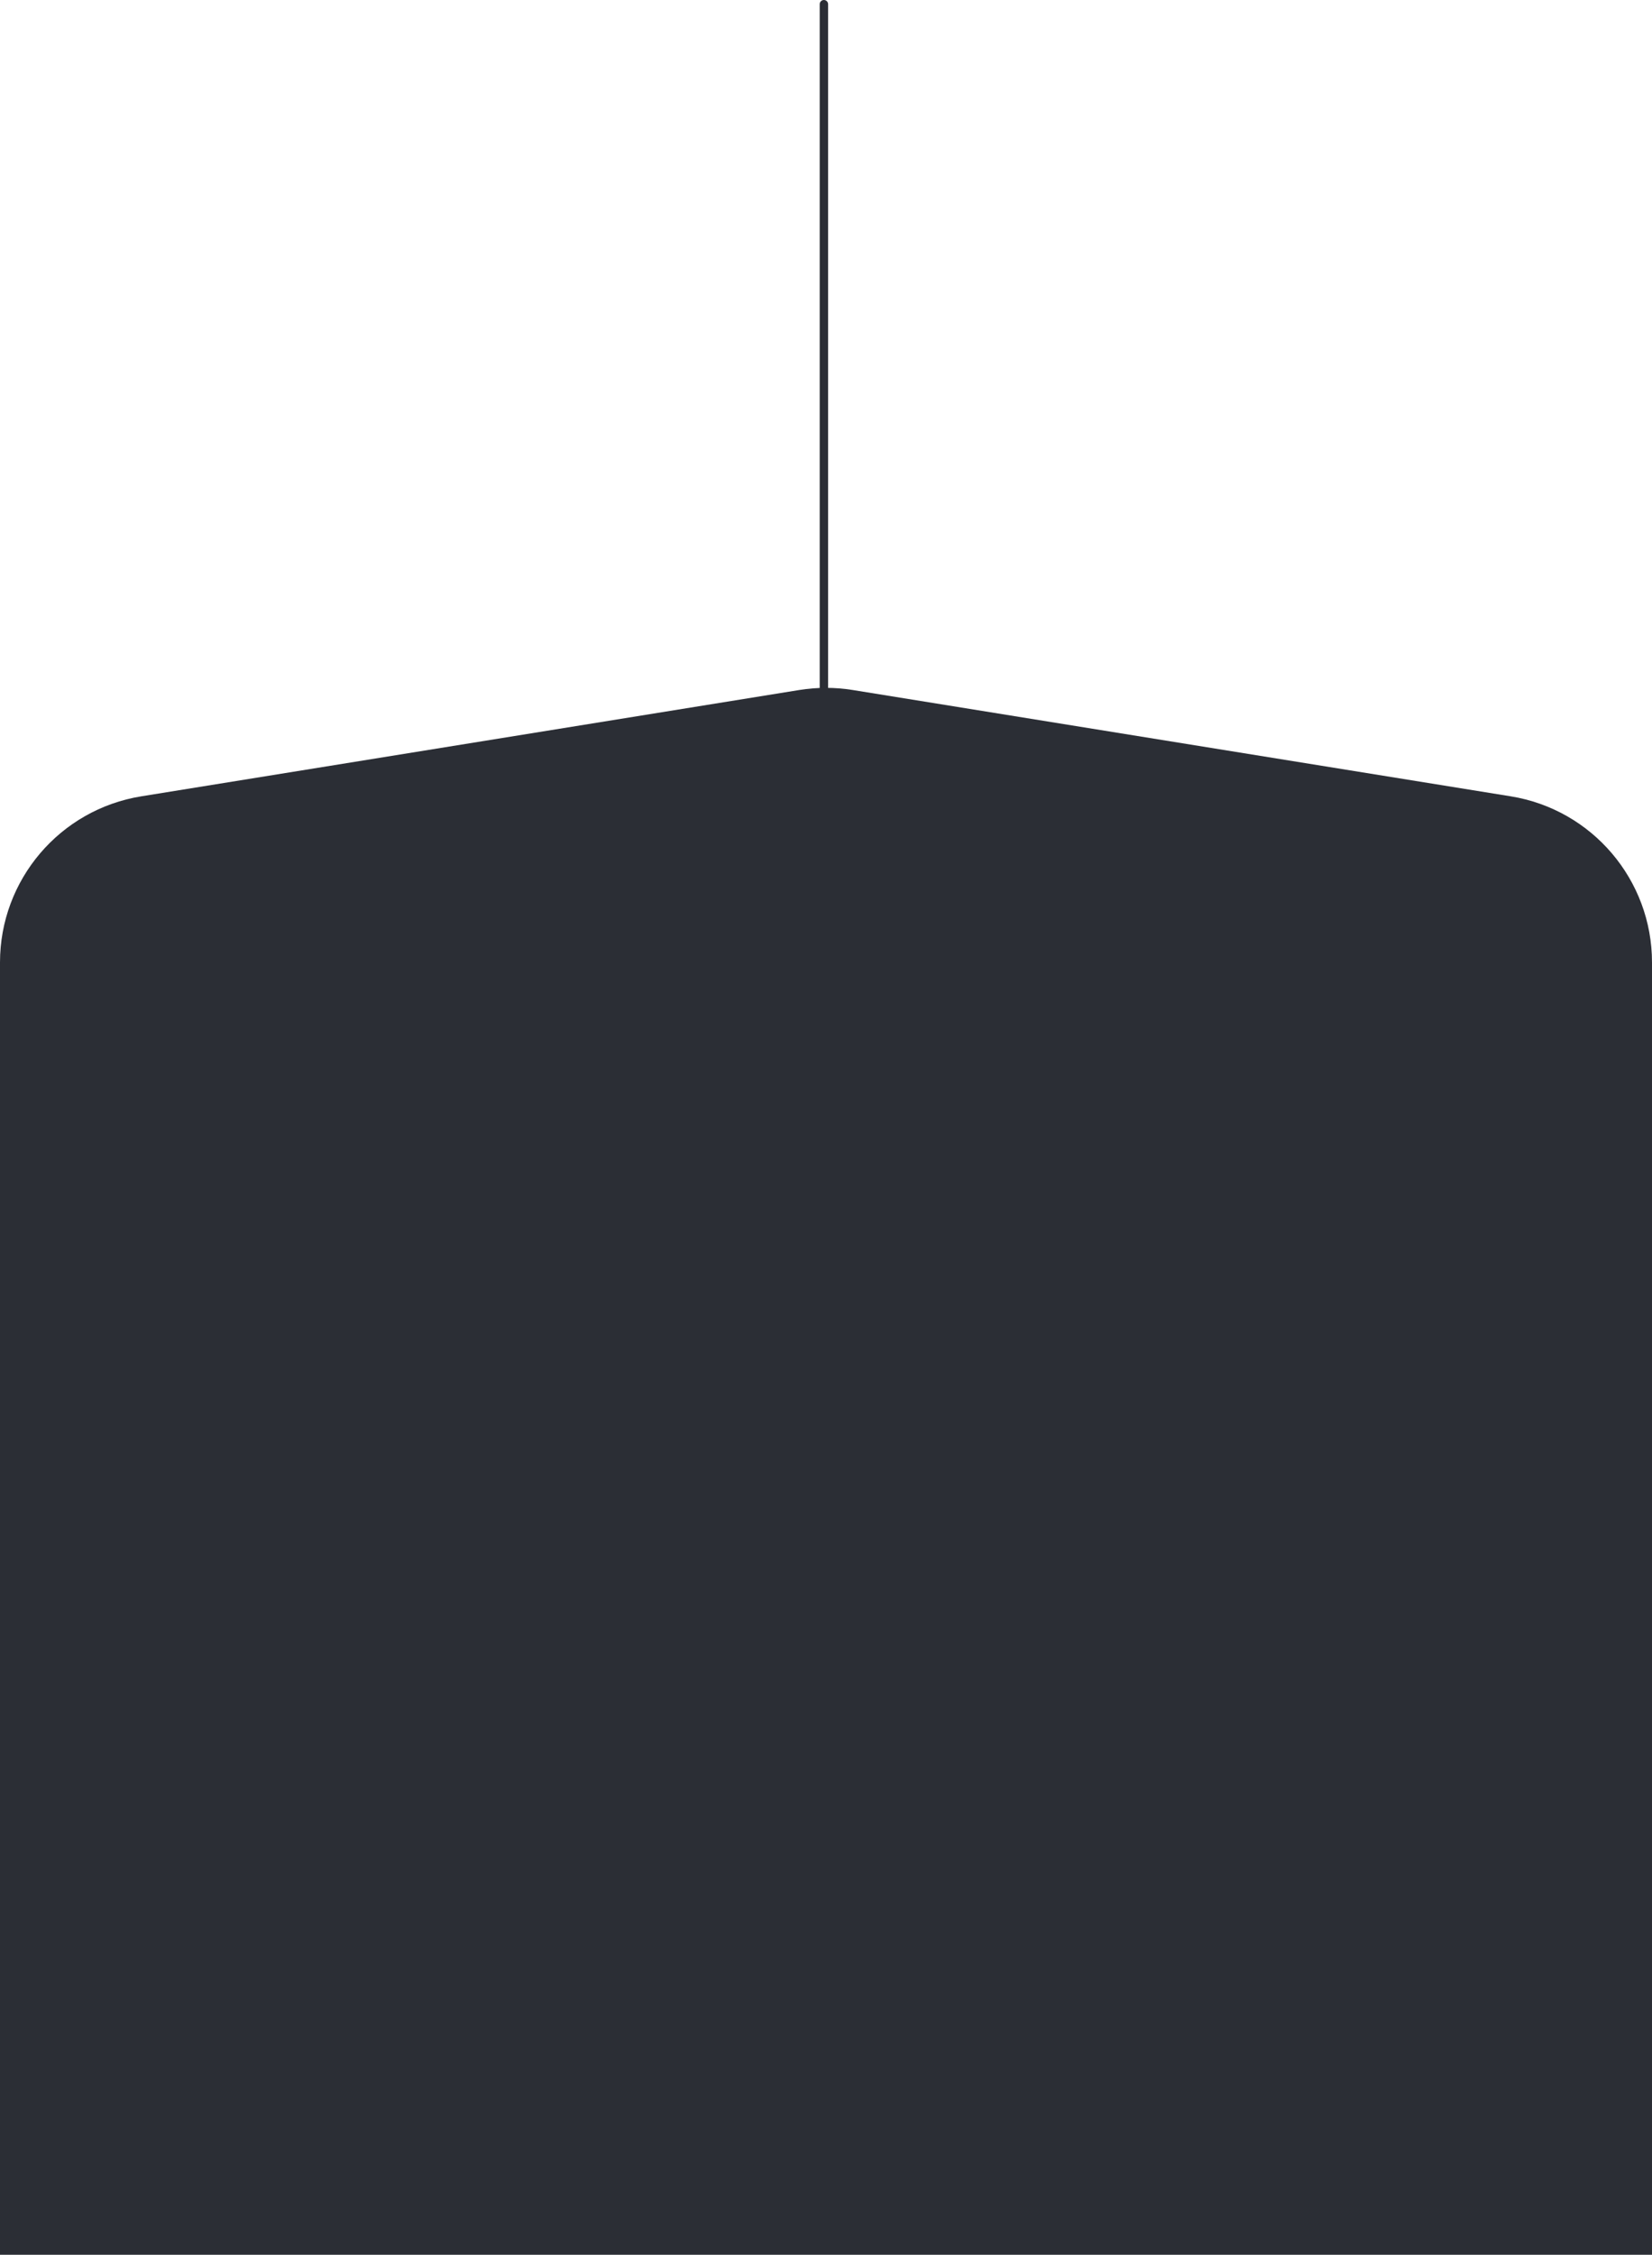<svg width="393" height="536" viewBox="0 0 393 536" fill="none" xmlns="http://www.w3.org/2000/svg">
<path d="M196 1C196 5.3 196 49.777 196 54.536C196 68.118 196 81.701 196 95.284C196 111.225 196 128.167 196 144.14C196 152.741 196 172.214 196 181" stroke="#2B2E35" stroke-width="2" stroke-linecap="round" stroke-linejoin="round"/>
<path d="M0 228.786C0 209.156 14.245 192.426 33.624 189.298L190.124 164.029C194.347 163.348 198.653 163.348 202.876 164.029L359.376 189.298C378.755 192.426 393 209.156 393 228.786V536H0V228.786Z" fill="#2B2E35"/>
</svg>
